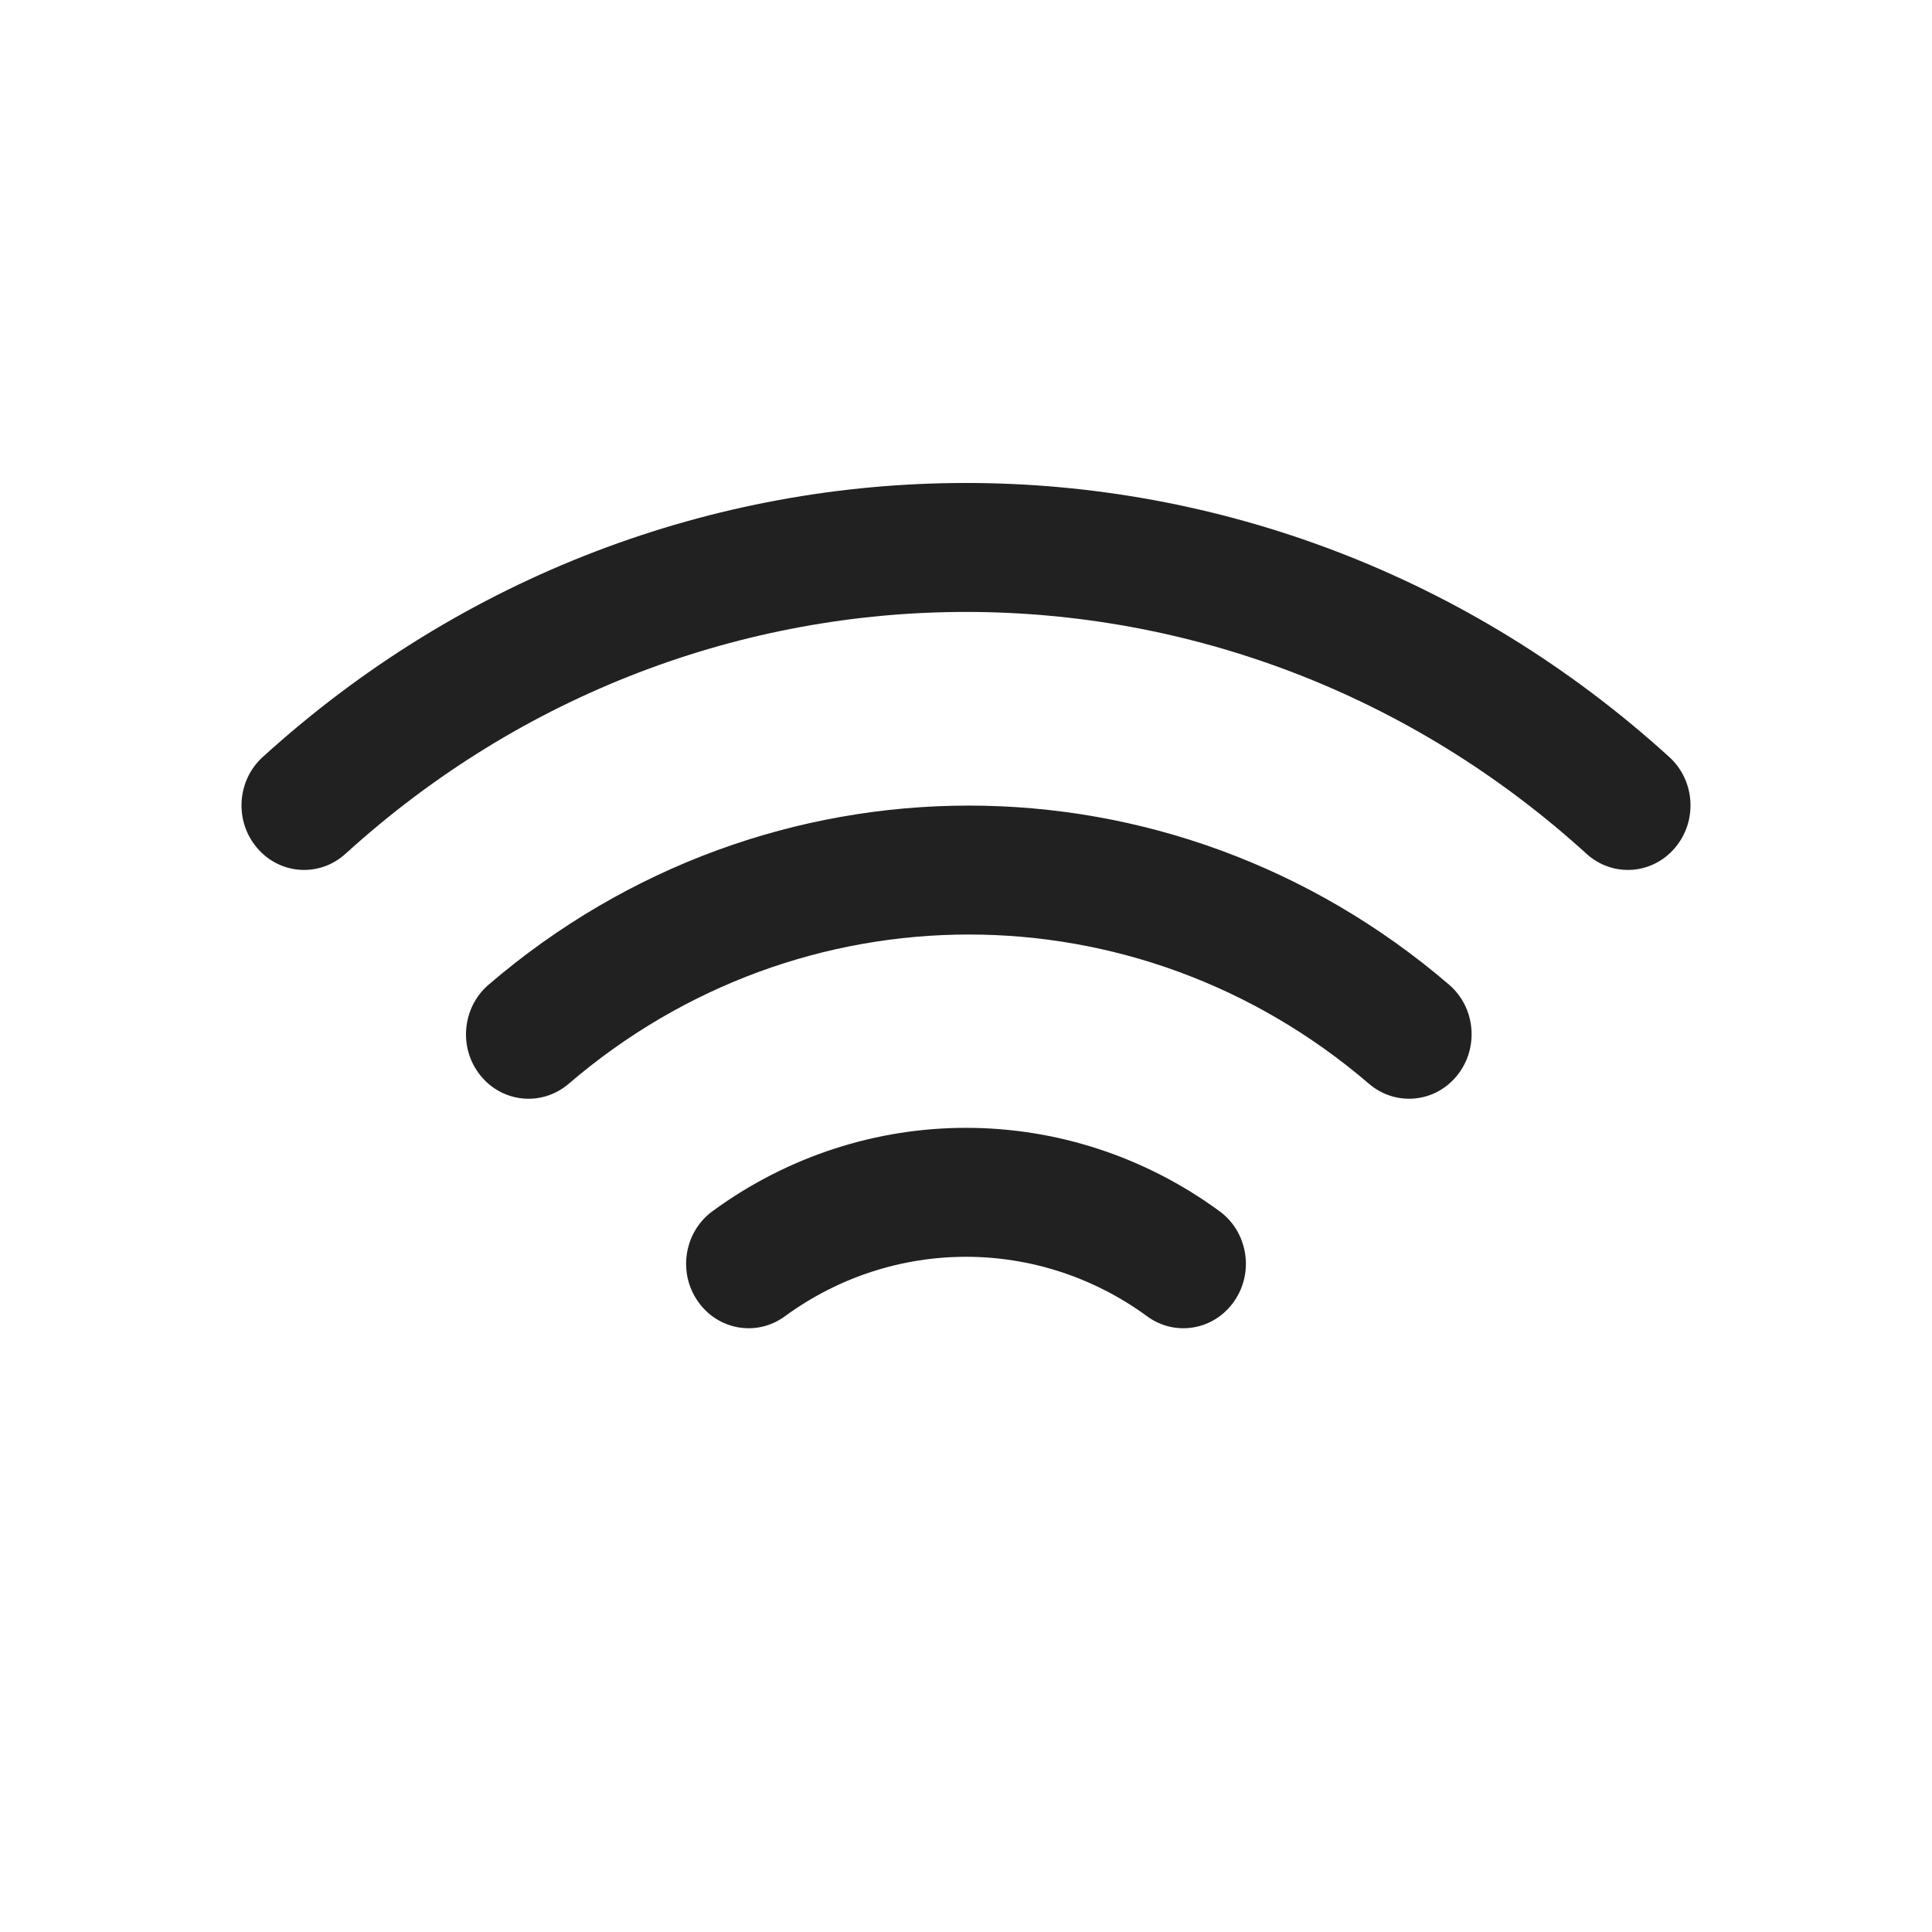 <?xml version="1.0" encoding="UTF-8"?>
<svg width="16px" height="16px" viewBox="0 0 16 16" version="1.1" xmlns="http://www.w3.org/2000/svg" xmlns:xlink="http://www.w3.org/1999/xlink">
    <!-- Generator: Sketch 50.2 (55047) - http://www.bohemiancoding.com/sketch -->
    <title>icon/ic_facility_wifi_16</title>
    <desc>Created with Sketch.</desc>
    <defs>
        <path d="M4.709,8.976 C6.629,7.327 9.418,7.327 11.338,8.976 C11.558,9.164 11.884,9.134 12.067,8.907 C12.25,8.681 12.221,8.344 12.001,8.155 C9.696,6.177 6.35,6.177 4.046,8.155 C3.826,8.344 3.796,8.681 3.979,8.907 C4.162,9.134 4.489,9.164 4.709,8.976 Z M2.861,7.071 C5.797,4.4 10.203,4.4 13.139,7.071 C13.354,7.266 13.681,7.245 13.87,7.023 C14.06,6.802 14.039,6.465 13.825,6.27 C10.497,3.243 5.503,3.243 2.175,6.27 C1.961,6.465 1.94,6.802 2.13,7.023 C2.319,7.245 2.646,7.266 2.861,7.071 Z M6.5,10.901 C7.398,10.244 8.602,10.244 9.5,10.901 C9.733,11.072 10.056,11.016 10.222,10.775 C10.388,10.535 10.333,10.202 10.1,10.031 C8.842,9.11 7.158,9.11 5.9,10.031 C5.667,10.202 5.612,10.535 5.778,10.775 C5.944,11.016 6.267,11.072 6.5,10.901 Z" id="path-1"></path>
    </defs>
    <g id="icon/ic_facility_wifi_16" stroke="none" stroke-width="1" fill="none" fill-rule="evenodd">
        <mask id="mask-2" fill="white">
            <use xlink:href="#path-1"></use>
        </mask>
        <use id="Shape" fill="#212121" fill-rule="nonzero" xlink:href="#path-1"></use>
    </g>
</svg>